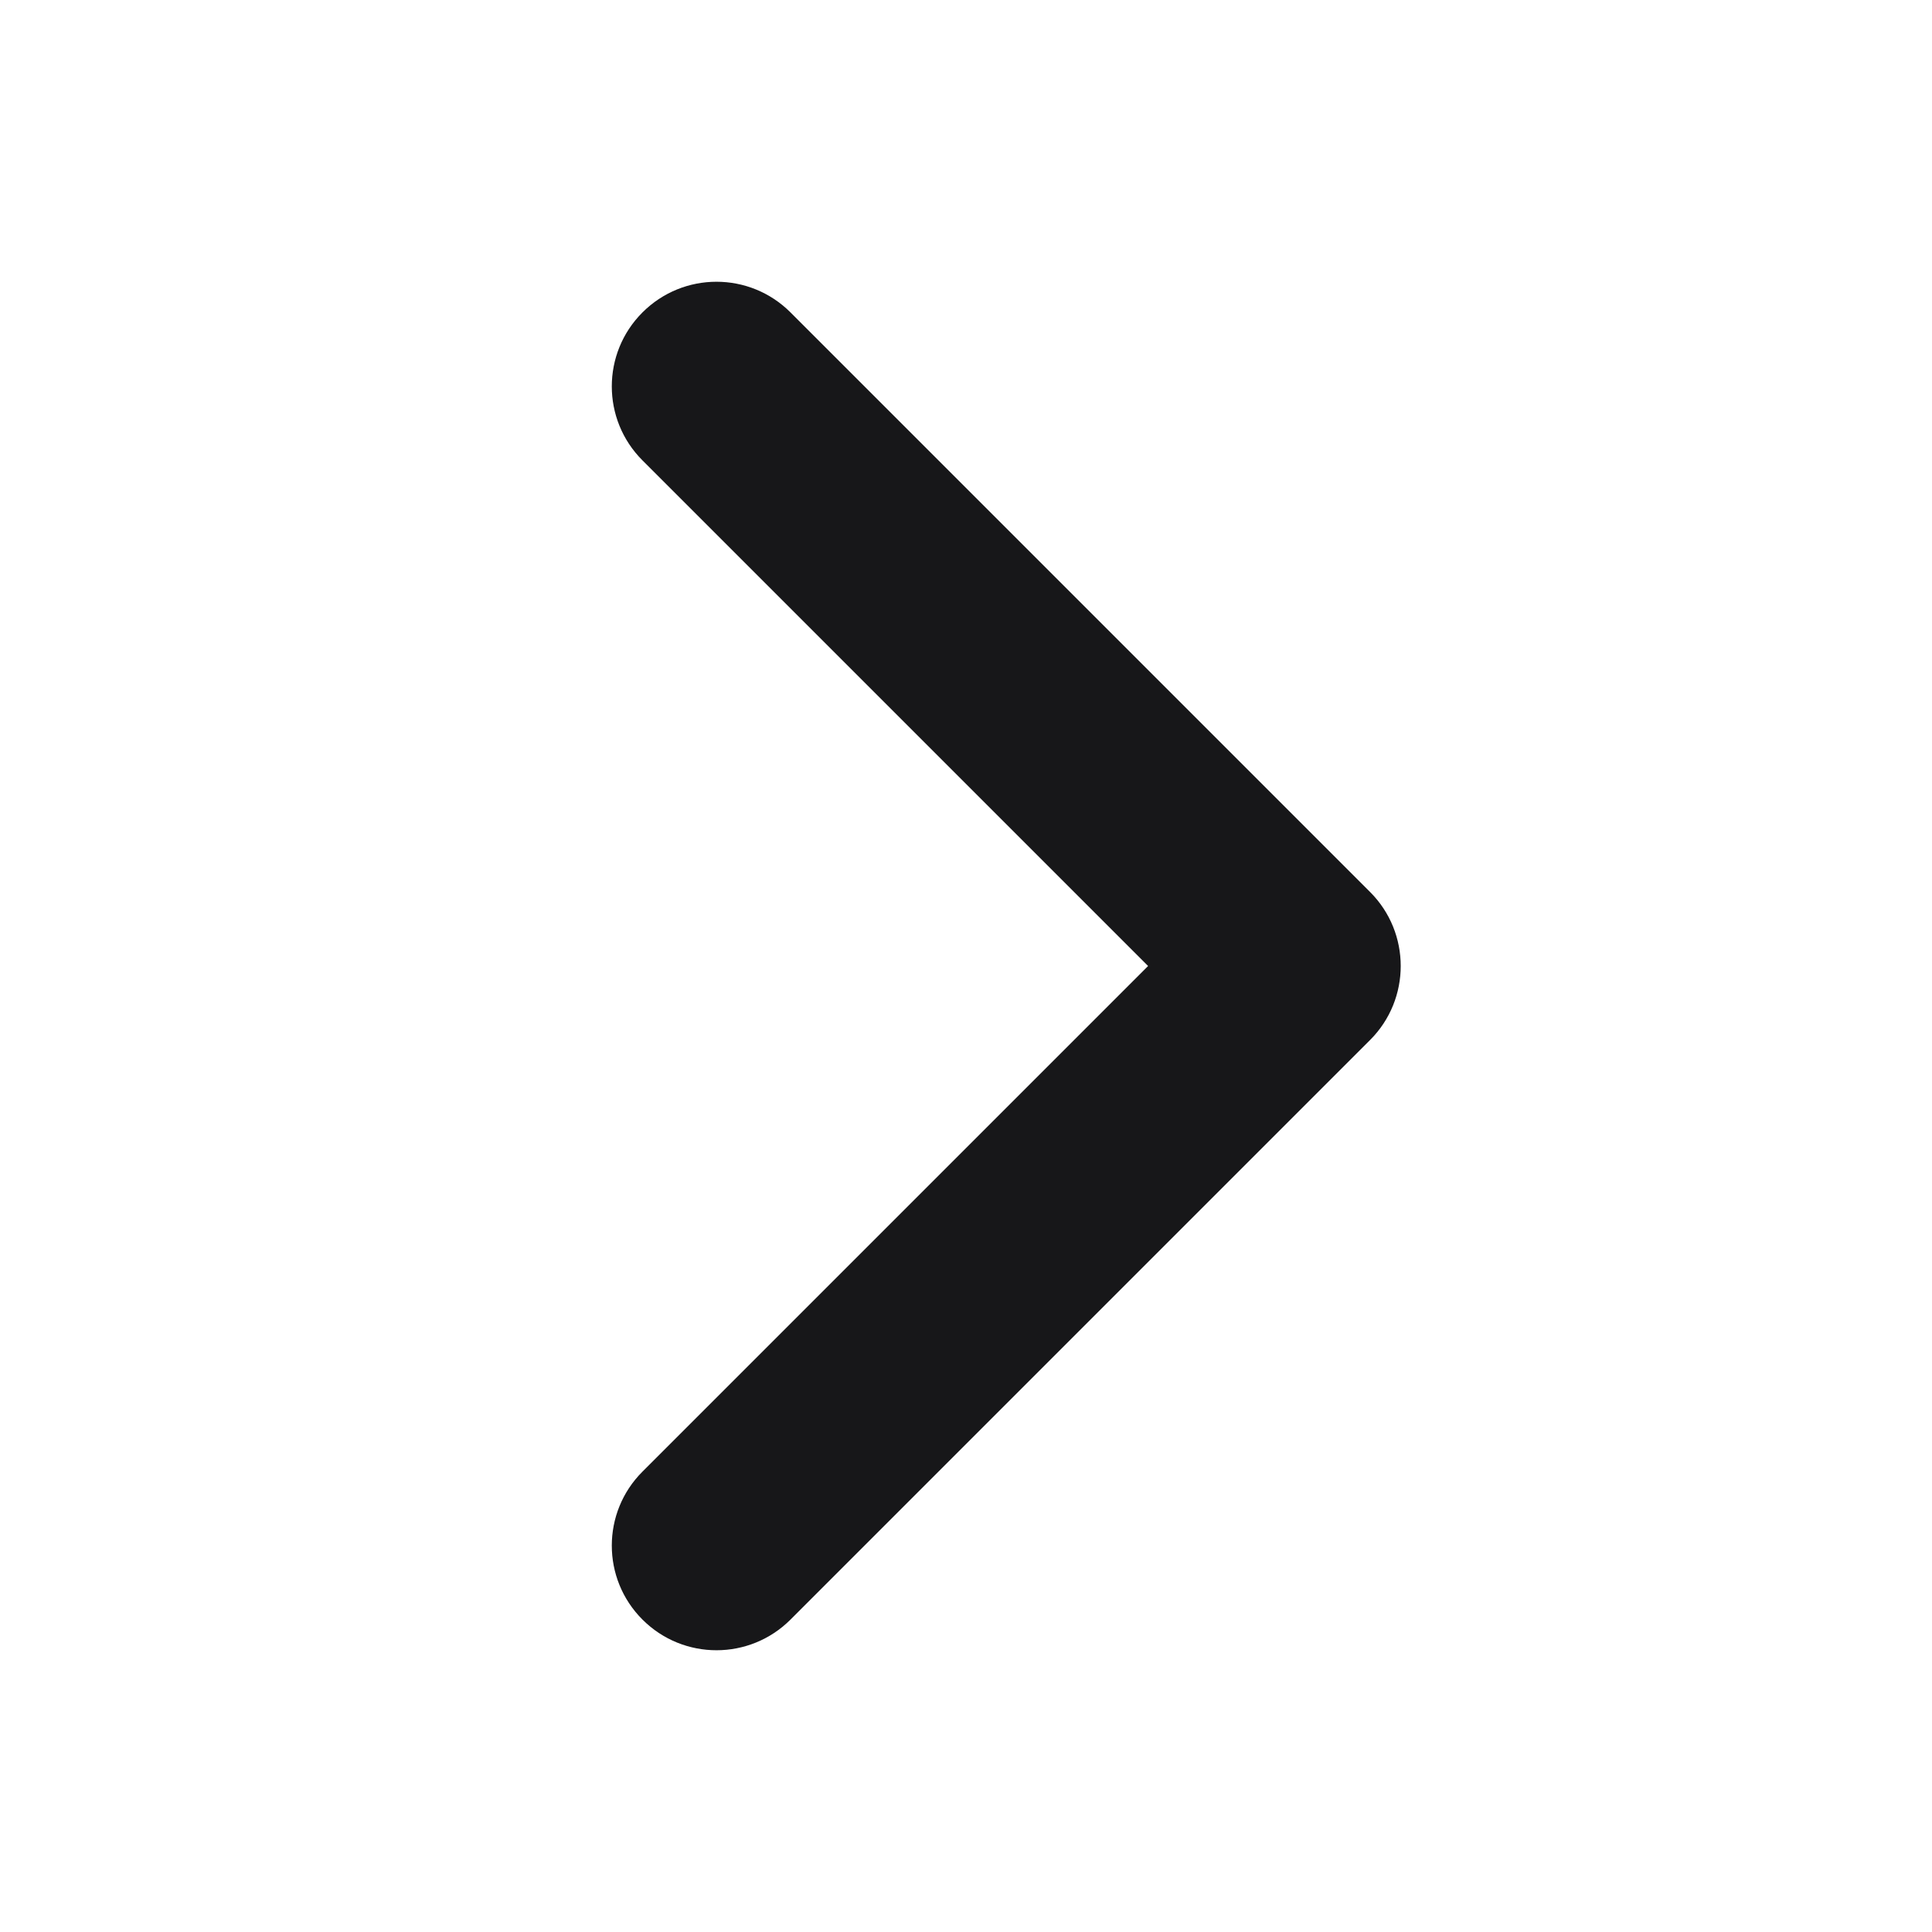 <svg width="24" height="24" viewBox="0 0 24 24" fill="none" xmlns="http://www.w3.org/2000/svg">
<g clip-path="url(#clip0_430_11542)">
<path fill-rule="evenodd" clip-rule="evenodd" d="M7.981 3.881C8.489 3.373 9.312 3.373 9.82 3.881L17.02 11.081C17.527 11.588 17.527 12.412 17.02 12.919L9.82 20.119C9.312 20.627 8.489 20.627 7.981 20.119C7.473 19.612 7.473 18.788 7.981 18.281L14.262 12L7.981 5.719C7.473 5.212 7.473 4.388 7.981 3.881Z" fill="#171719"/>
</g>
<defs>
<clipPath id="clip0_430_11542">
<rect width="24" height="24" fill="white" transform="translate(0)"/>
</clipPath>
</defs>
</svg>

